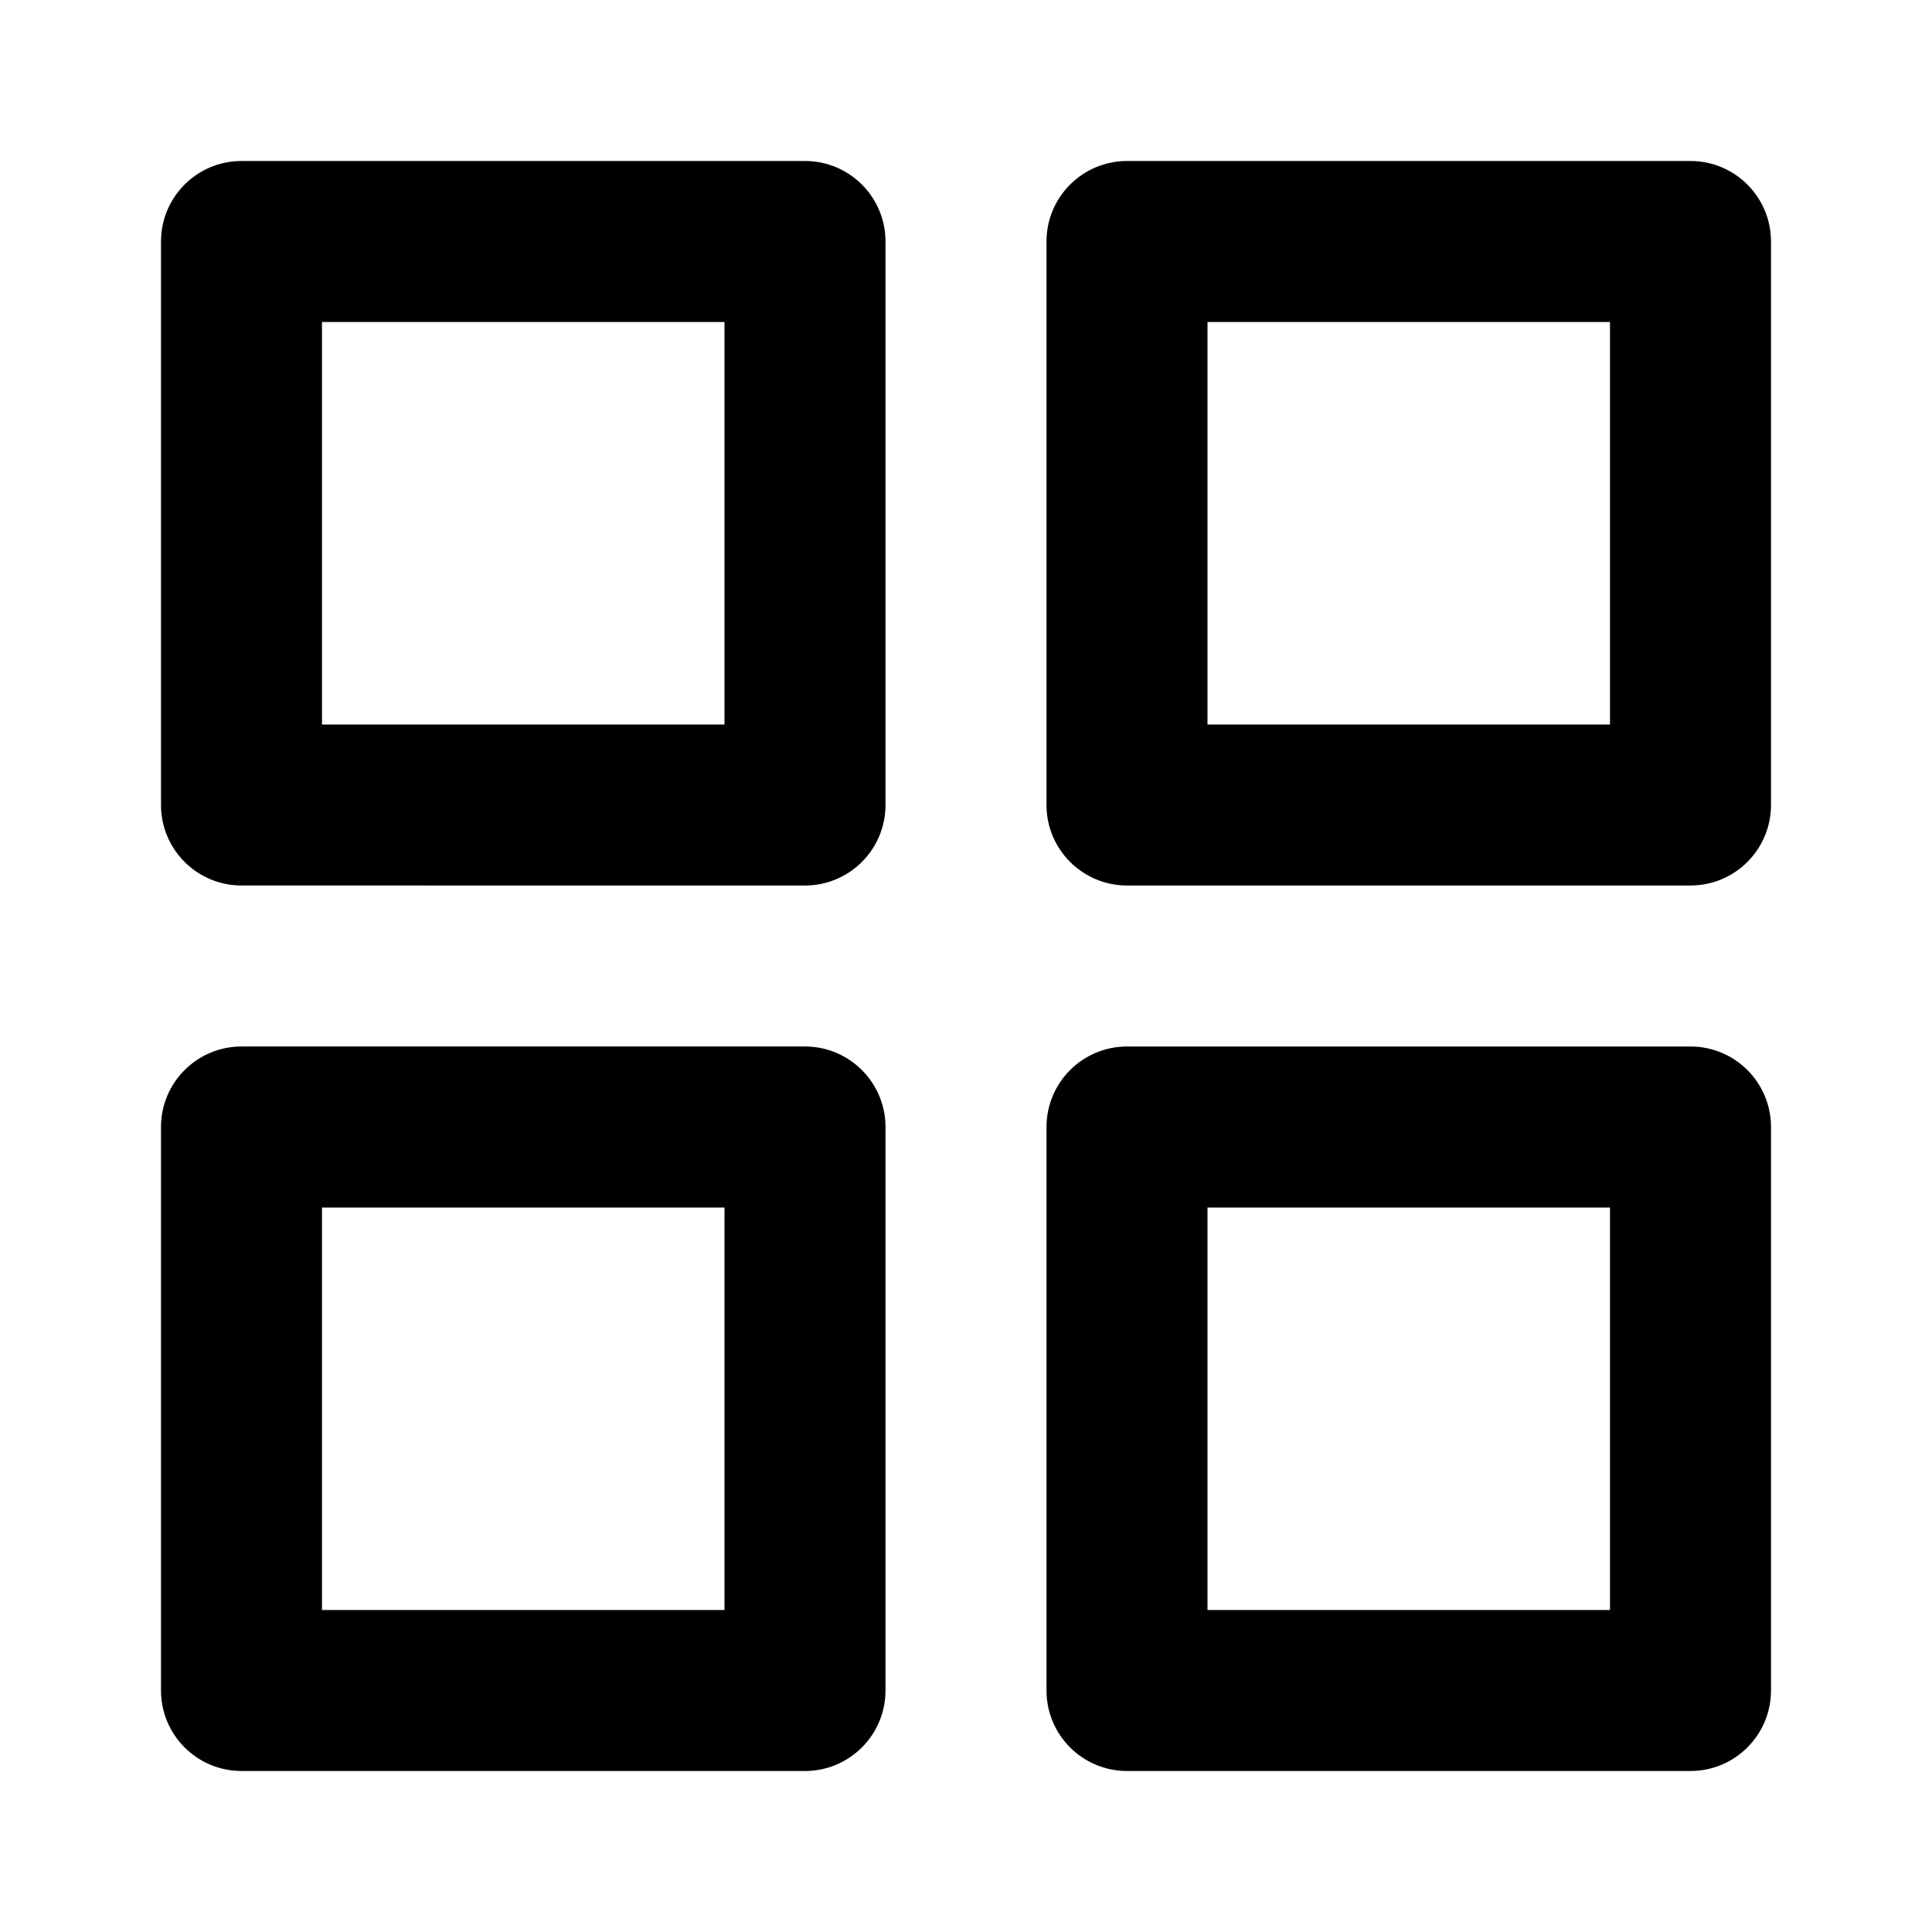 <svg xmlns="http://www.w3.org/2000/svg" fill="none" viewBox="0 0 24 24">
  <path fill="#000" fill-rule="evenodd" d="M2 3c0-.552.448-1 1-1h7c.552 0 1 .448 1 1v7c0 .552-.448 1-1 1H3c-.552 0-1-.448-1-1V3Zm2 1v5h5V4H4Zm9-1c0-.552.448-1 1-1h7c.552 0 1 .448 1 1v7c0 .552-.448 1-1 1h-7c-.552 0-1-.448-1-1V3Zm2 1v5h5V4h-5Zm-2 10c0-.552.448-1 1-1h7c.552 0 1 .448 1 1v7c0 .552-.448 1-1 1h-7c-.552 0-1-.448-1-1v-7Zm2 1v5h5v-5h-5ZM2 14c0-.552.448-1 1-1h7c.552 0 1 .448 1 1v7c0 .552-.448 1-1 1H3c-.552 0-1-.448-1-1v-7Zm2 1v5h5v-5H4Z" clip-rule="evenodd"/>
</svg>
